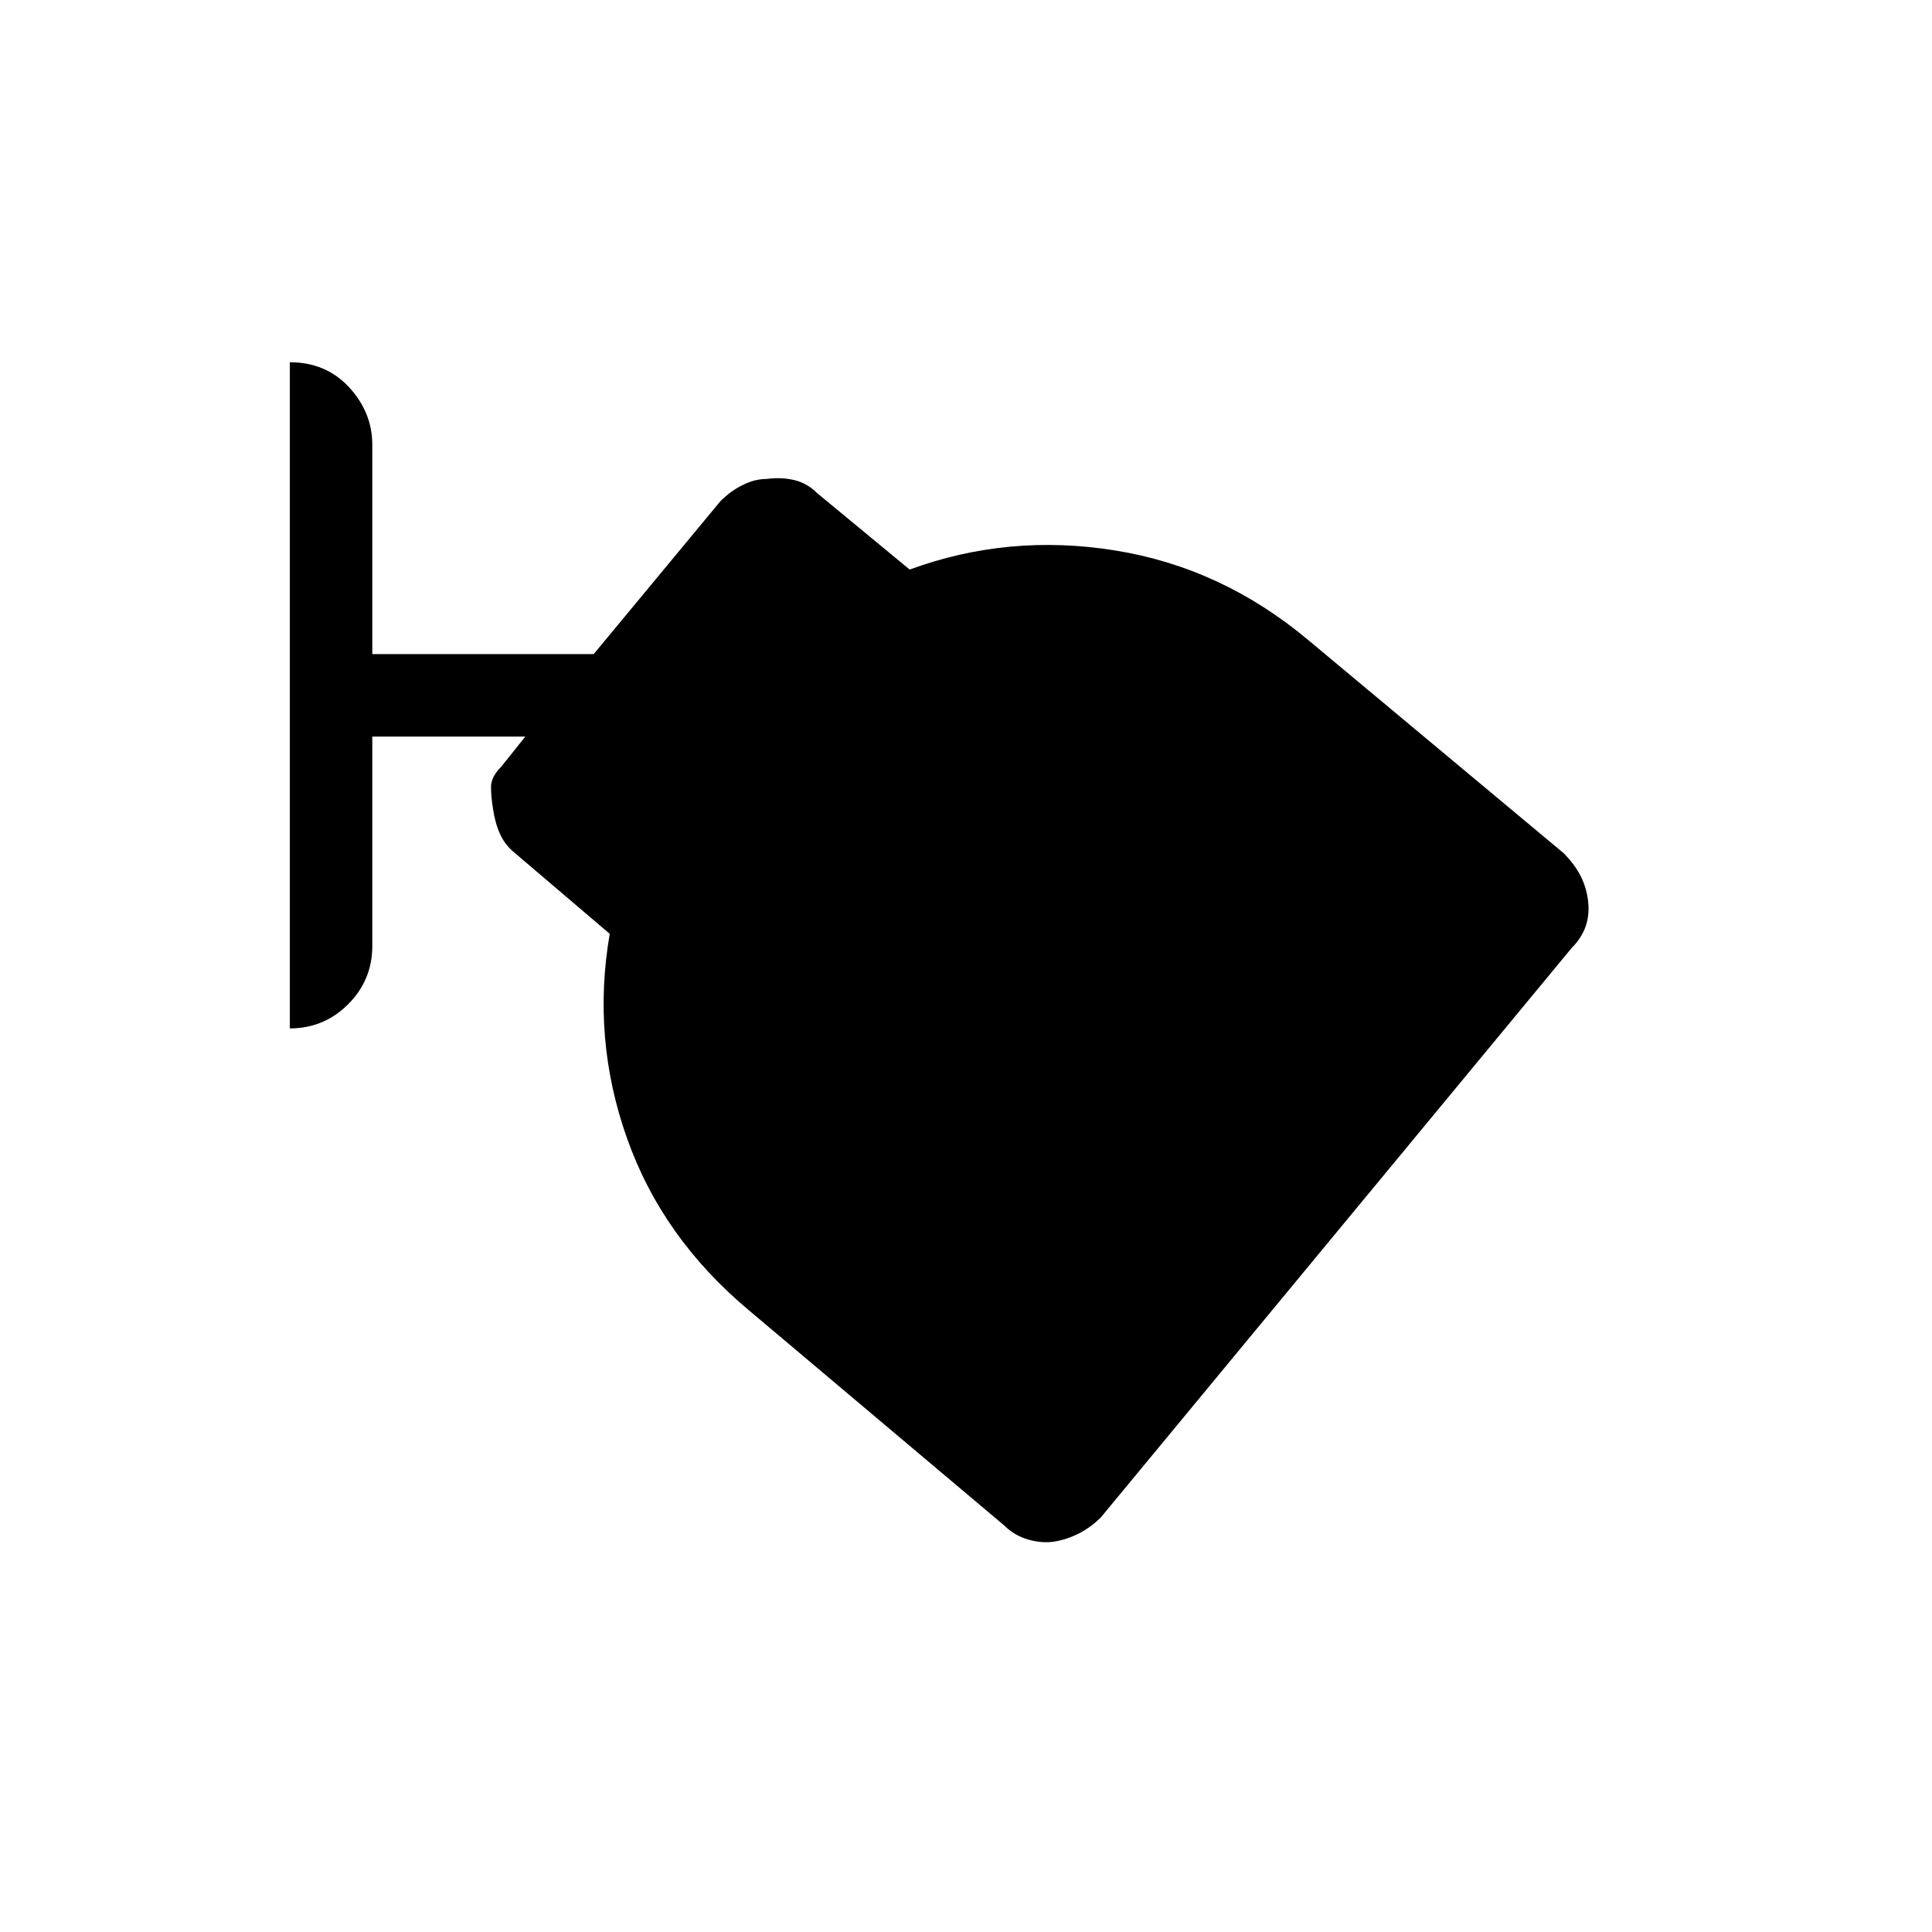 <svg xmlns="http://www.w3.org/2000/svg" height="20" width="20"><path d="M10.917 15.958q-.125.021-.271-.02-.146-.042-.25-.146l-2.646-2.23q-.896-.75-1.26-1.781-.365-1.031-.178-2.114l-.979-.834q-.104-.083-.156-.198-.052-.114-.073-.26-.021-.125-.021-.229 0-.104.105-.208l.25-.313H3.854v2.167q0 .354-.25.604t-.604.25V3.75q.375 0 .615.26.239.261.239.594v2.167h2.292l1.312-1.583q.104-.105.23-.167.124-.063.25-.063.145-.02.281.011.135.031.239.135l.959.792q1.021-.375 2.125-.198t2 .927l2.646 2.208q.104.105.166.219.063.115.084.26.02.146-.021.271-.042.125-.146.229l-4.875 5.896q-.104.104-.229.167-.125.063-.25.083Z"/></svg>